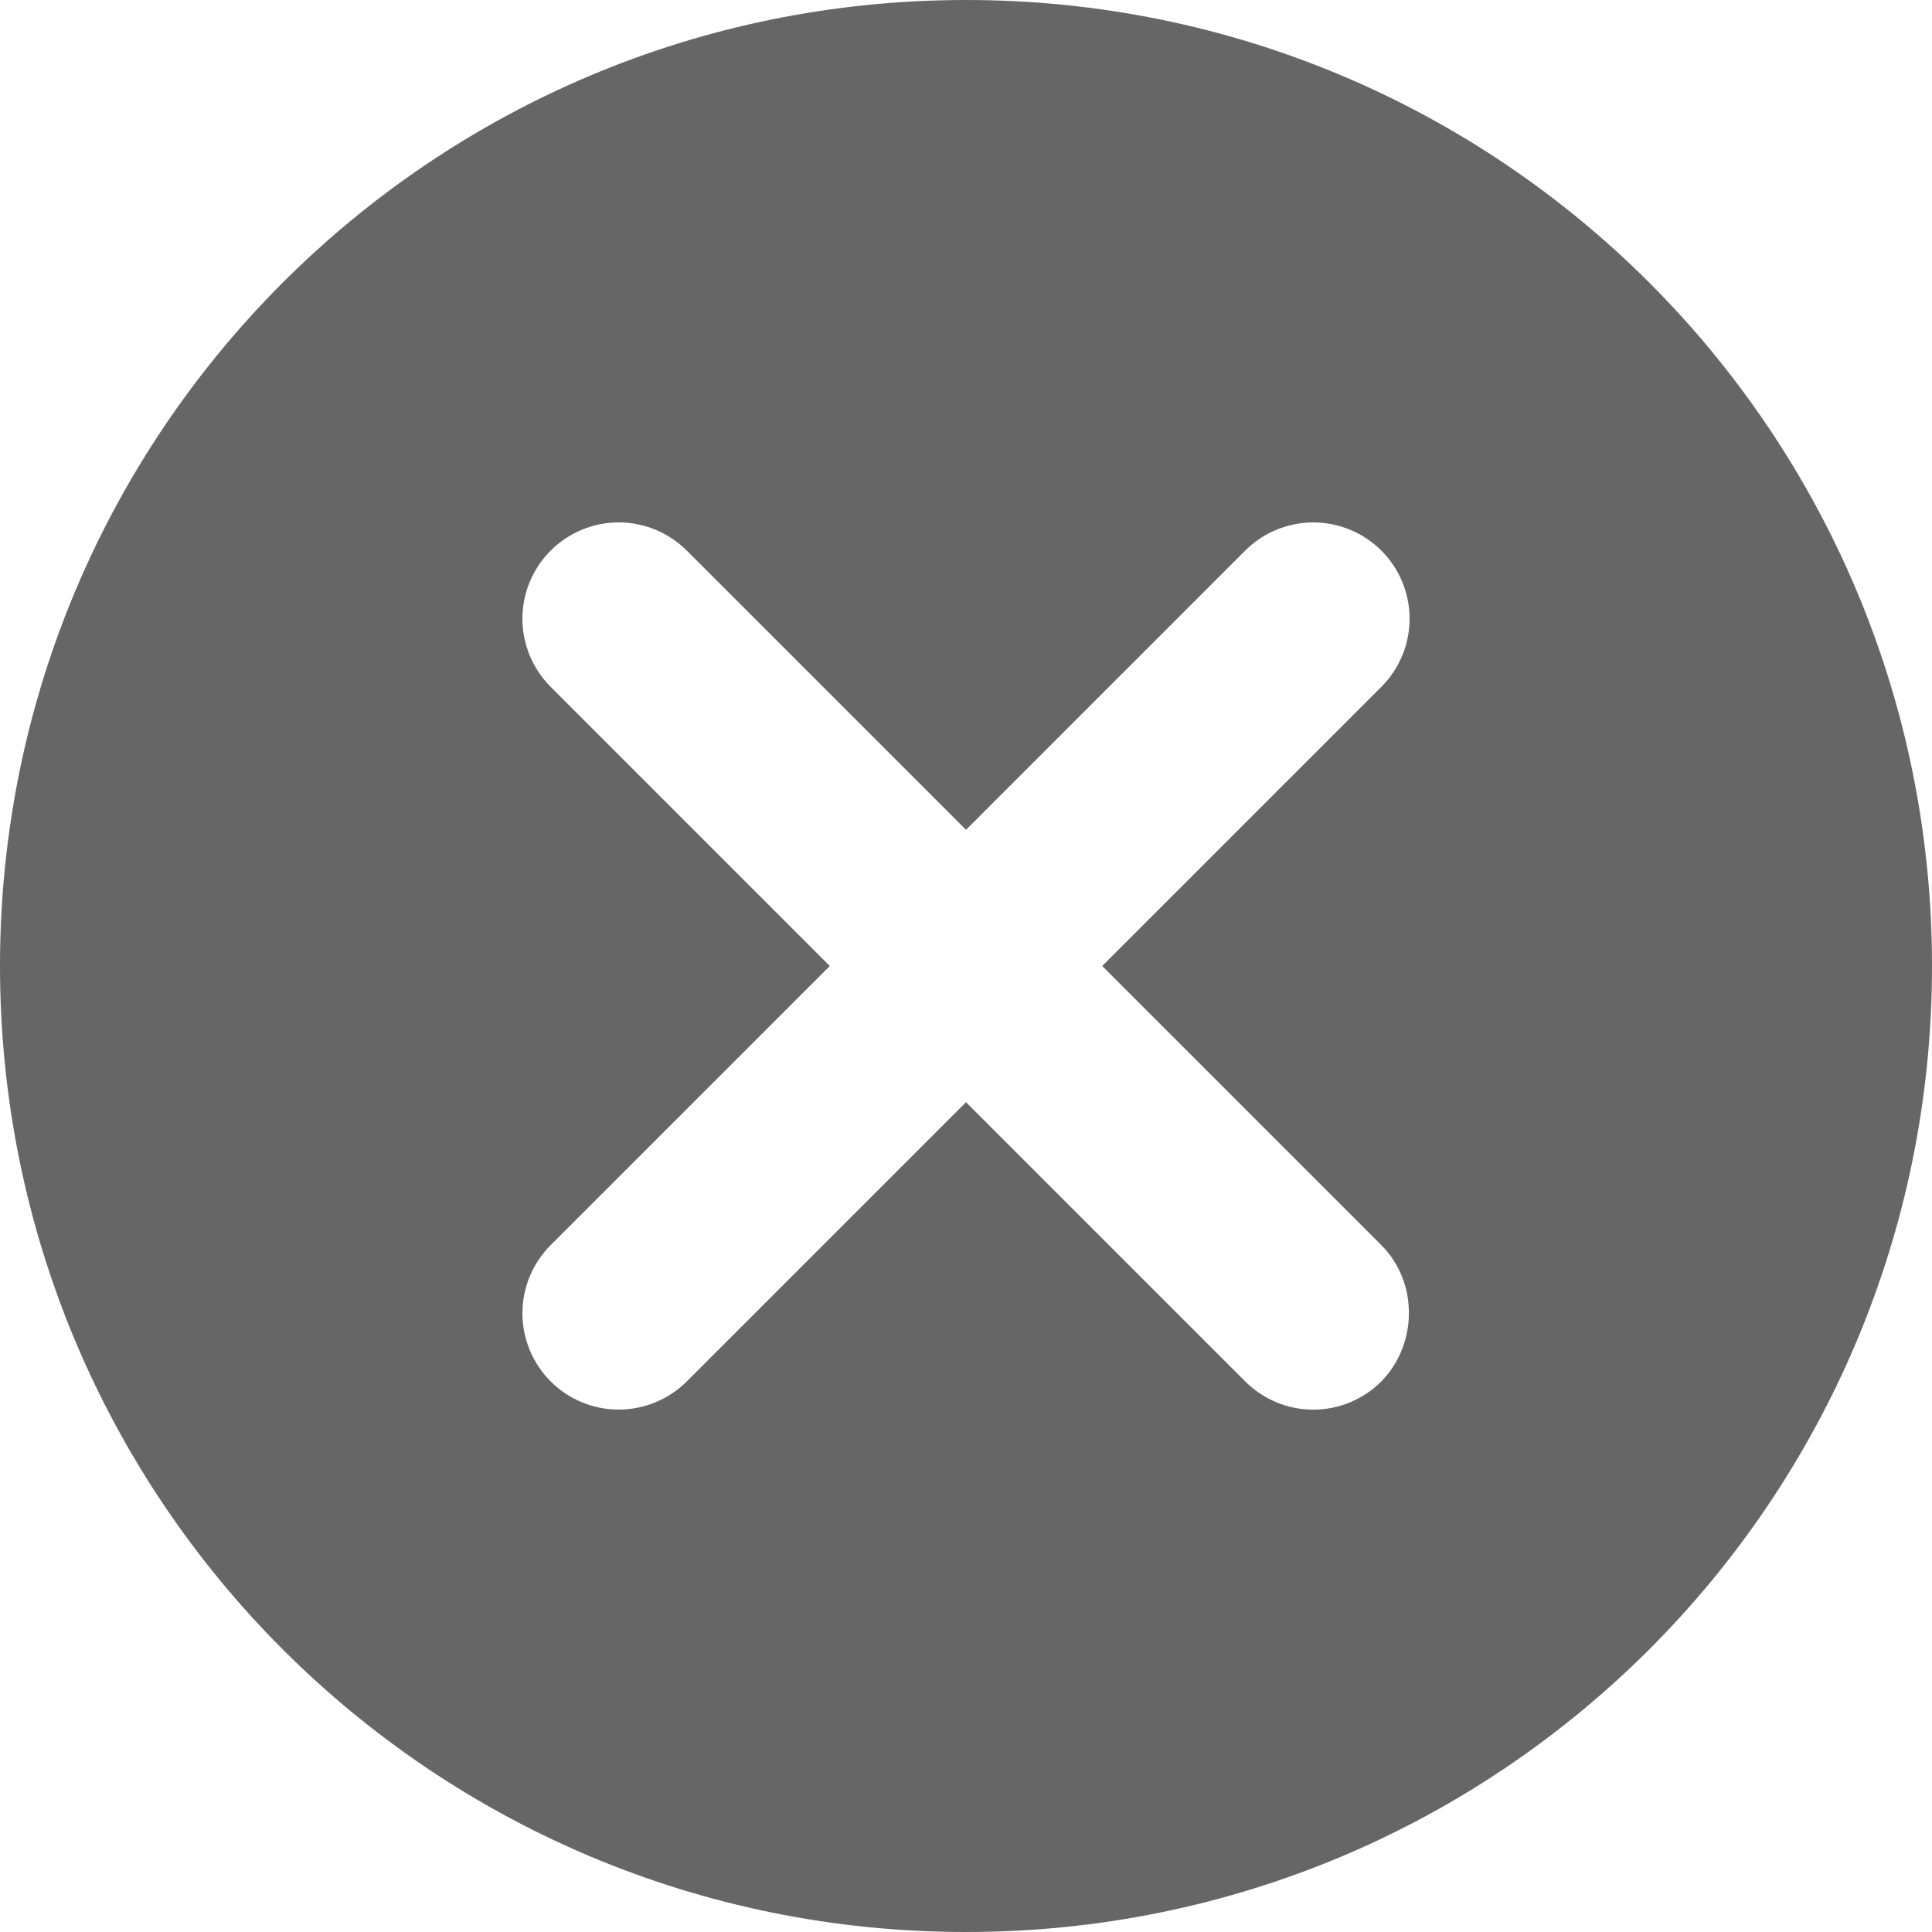 <svg width="30" height="30" viewBox="0 0 30 30" fill="none" xmlns="http://www.w3.org/2000/svg">
<path d="M15 0C6.705 0 0 6.705 0 15C0 23.295 6.705 30 15 30C23.295 30 30 23.295 30 15C30 6.705 23.295 0 15 0ZM21.45 21.45C21.311 21.589 21.146 21.699 20.965 21.775C20.784 21.85 20.589 21.889 20.392 21.889C20.196 21.889 20.002 21.85 19.82 21.775C19.639 21.699 19.474 21.589 19.335 21.45L15 17.115L10.665 21.45C10.384 21.73 10.004 21.888 9.607 21.888C9.211 21.888 8.83 21.73 8.55 21.45C8.27 21.169 8.112 20.789 8.112 20.392C8.112 20.196 8.151 20.002 8.226 19.82C8.301 19.639 8.411 19.474 8.55 19.335L12.885 15L8.55 10.665C8.27 10.384 8.112 10.004 8.112 9.607C8.112 9.211 8.27 8.83 8.55 8.55C8.83 8.27 9.211 8.112 9.607 8.112C10.004 8.112 10.384 8.27 10.665 8.55L15 12.885L19.335 8.55C19.474 8.411 19.639 8.301 19.82 8.226C20.002 8.151 20.196 8.112 20.392 8.112C20.589 8.112 20.783 8.151 20.965 8.226C21.146 8.301 21.311 8.411 21.45 8.55C21.589 8.689 21.699 8.854 21.774 9.035C21.849 9.217 21.888 9.411 21.888 9.607C21.888 9.804 21.849 9.998 21.774 10.18C21.699 10.361 21.589 10.526 21.45 10.665L17.115 15L21.45 19.335C22.02 19.905 22.02 20.865 21.45 21.45Z" fill="black" fill-opacity="0.6"/>
</svg>
